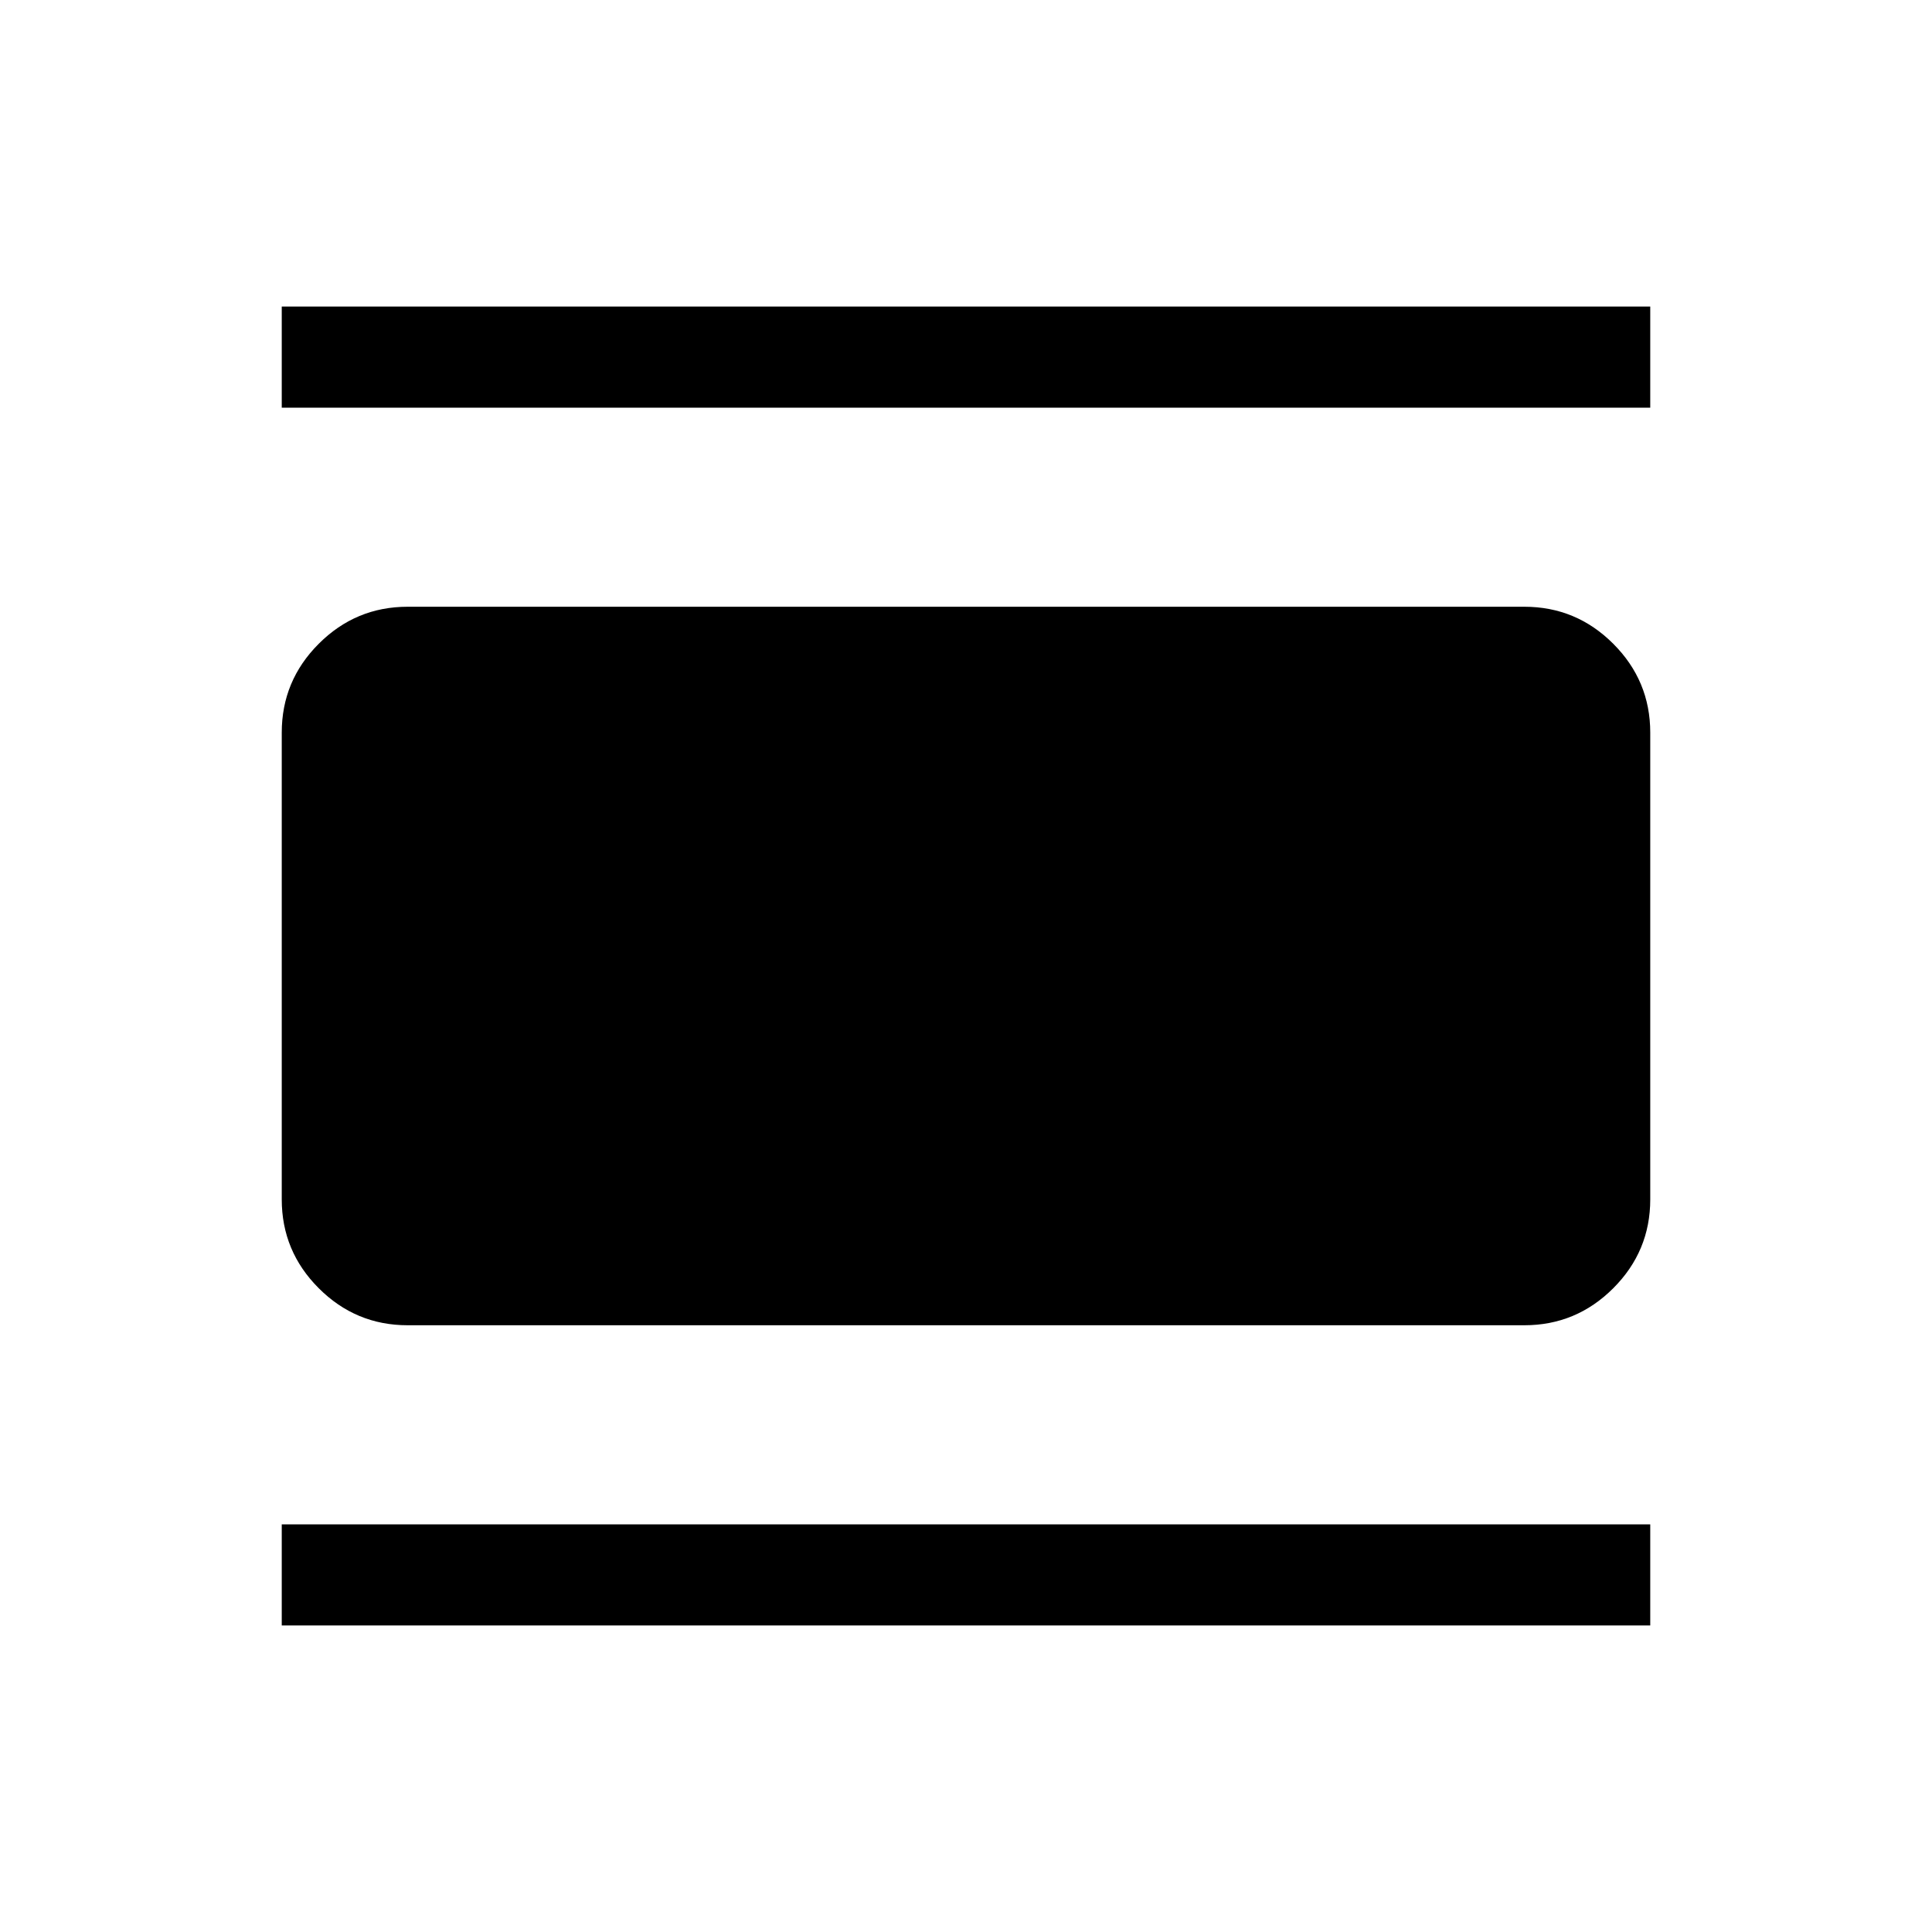 <svg xmlns="http://www.w3.org/2000/svg" height="40" viewBox="0 -960 960 960" width="40"><path d="M202.56-301.49q-25.78 0-44.17-18.39Q140-338.26 140-364.05v-231.9q0-25.79 18.39-44.17 18.39-18.39 44.17-18.39h554.88q25.78 0 44.17 18.39Q820-621.74 820-595.95v231.9q0 25.79-18.39 44.17-18.39 18.39-44.17 18.39H202.56ZM140-757.44v-50.25h680v50.25H140Zm0 605.13v-50.25h680v50.25H140Z"/></svg>